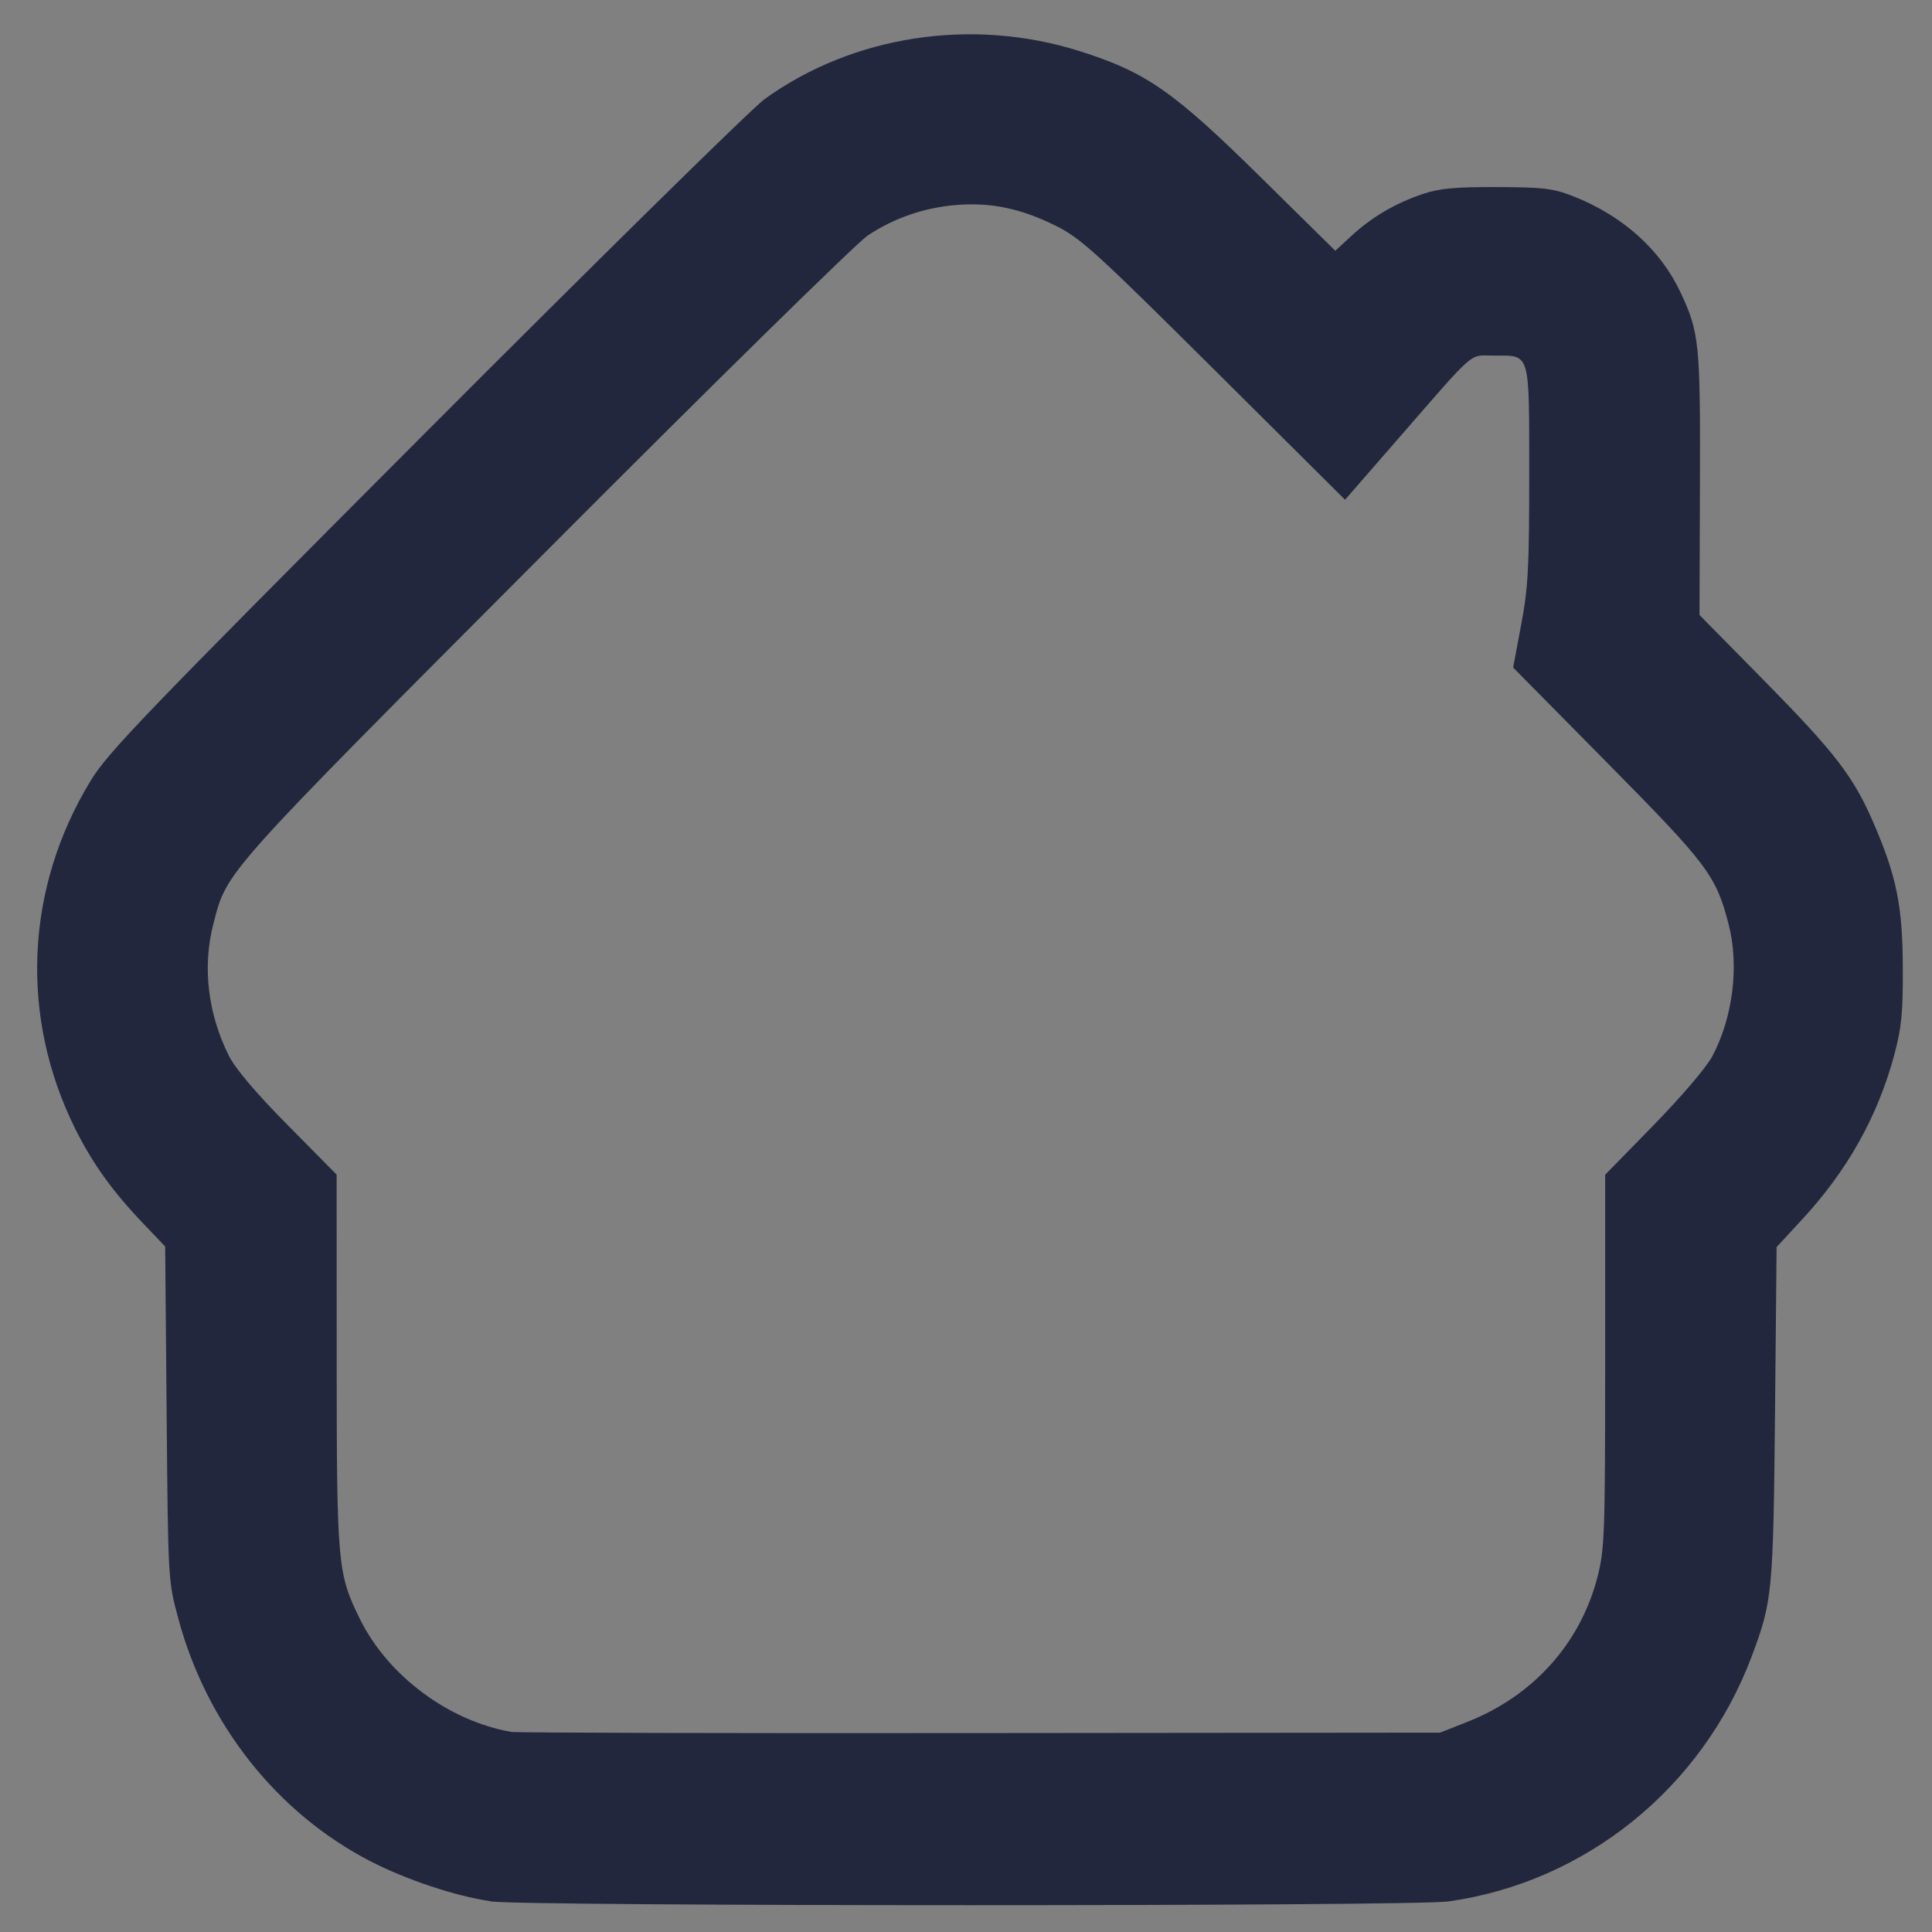 <?xml version="1.0" encoding="UTF-8"?>
<svg width="50" height="50" version="1.1" viewBox="0 0 13.229 13.229" xmlns="http://www.w3.org/2000/svg">
 <rect x="0" y="0" width="13.229" height="13.229" fill="#808080" stroke="none"/>
 <path d="m-9.044 11.732-0.799-0.403v-2.914l-0.706-0.452c-0.388-0.248-0.734-0.452-0.767-0.452-0.034 0-0.061 0.633-0.061 1.407 0 0.774-0.047 1.407-0.104 1.407-0.14 0-0.726-0.637-0.904-0.983-0.087-0.17-0.144-1.033-0.144-2.205v-1.925l2.289-1.15 1.426 2.373c0.814 1.355 1.49 2.348 1.575 2.316 0.082-0.031 1.434-0.782 3.004-1.668l2.855-1.611-0.043 1.382c-0.059 1.871-0.064 1.877-3.232 3.711-2.97 1.719-3.182 1.776-4.389 1.166zm0.417-6.259-1.386-2.305-1.474 0.765c-0.811 0.421-1.519 0.765-1.573 0.765-0.054 0-0.163-0.121-0.242-0.268-0.118-0.221-0.094-0.32 0.136-0.565 0.154-0.164 0.446-0.367 0.65-0.451 0.351-0.145 0.371-0.196 0.371-0.914 0-0.418-0.049-0.752 0.132-1.007 0.309-0.435 1.032-0.759 1.468-0.759 0.463 0 0.96 0.388 1.152 0.647 0.24 0.274 0.319 0.158 0.47 0.074 0.654-0.413 3.003-1.87 4.291-2.311 0.547-0.225 0.696-0.083 0.937 0.3 0.692 1.101 2.392 3.947 2.463 4.144 0.046 0.127 0.006 0.415-0.089 0.639-0.146 0.346-0.587 0.643-2.896 1.943-1.498 0.844-2.792 1.551-2.874 1.572-0.083 0.02-0.774-1-1.536-2.268z" stroke-width=".128"/>
 <path d="m28.636 12.661c-0.239-0.034-0.58-0.147-0.829-0.275-0.648-0.334-1.136-0.949-1.333-1.682-0.07-0.262-0.071-0.263-0.081-1.42l-0.011-1.157-0.151-0.158c-0.215-0.226-0.352-0.417-0.472-0.658-0.386-0.776-0.347-1.664 0.106-2.41 0.12-0.197 0.367-0.455 2.32-2.412 1.202-1.206 2.259-2.244 2.348-2.309 0.612-0.442 1.436-0.568 2.178-0.334 0.465 0.147 0.654 0.278 1.269 0.885l0.505 0.499 0.114-0.105c0.14-0.129 0.301-0.223 0.492-0.288 0.115-0.039 0.22-0.049 0.513-0.048 0.322 0.001 0.388 0.009 0.526 0.063 0.344 0.135 0.607 0.37 0.746 0.668 0.13 0.278 0.137 0.348 0.134 1.324l-0.003 0.908 0.457 0.464c0.483 0.49 0.61 0.656 0.749 0.979 0.156 0.361 0.199 0.573 0.201 0.984 0.001 0.297-0.01 0.414-0.057 0.605-0.056 0.227-0.265 0.695-0.367 0.824l-0.049 0.061-0.107-0.142c-0.059-0.078-0.178-0.217-0.265-0.308l-0.158-0.166 0.064-0.127c0.226-0.45 0.218-1.012-0.02-1.497-0.103-0.209-0.149-0.263-0.713-0.832l-0.603-0.609 0.043-0.21c0.035-0.173 0.041-0.355 0.035-1.039l-0.008-0.83-0.079-0.112c-0.124-0.175-0.239-0.222-0.552-0.222-0.338 0-0.364 0.016-0.75 0.46l-0.298 0.343-0.791-0.784c-0.751-0.745-0.803-0.79-1.015-0.896-0.501-0.249-1.016-0.25-1.526-2e-3l-0.224 0.109-2.112 2.108c-1.162 1.159-2.167 2.179-2.233 2.265-0.414 0.542-0.458 1.293-0.11 1.885 0.057 0.097 0.227 0.305 0.378 0.462l0.274 0.286 0.009 1.287c0.009 1.262 0.01 1.29 0.07 1.471 0.11 0.331 0.234 0.535 0.476 0.778 0.188 0.189 0.265 0.246 0.474 0.348 0.418 0.204 0.395 0.202 2.525 0.202h1.869l0.234 0.207c0.25 0.221 0.444 0.358 0.698 0.496l0.158 0.085-2.446-0.003c-1.345-0.001-2.517-0.013-2.604-0.025zm6.073-0.062c-0.623-0.097-1.201-0.392-1.653-0.844-1.387-1.387-1.09-3.704 0.604-4.701 1.168-0.688 2.666-0.494 3.629 0.468 1.172 1.172 1.172 3.06 0 4.232-0.678 0.678-1.634 0.991-2.579 0.844zm0.82-0.778c0.468-0.083 0.857-0.287 1.198-0.627 0.752-0.752 0.87-1.882 0.289-2.767-0.469-0.715-1.349-1.105-2.185-0.969-0.477 0.077-0.854 0.273-1.21 0.629-0.17 0.17-0.285 0.313-0.36 0.447-0.393 0.702-0.393 1.507 0 2.209 0.145 0.259 0.515 0.636 0.776 0.789 0.454 0.267 1.009 0.374 1.493 0.288zm-0.741-0.9c-0.194-0.077-0.279-0.166-0.567-0.596-0.256-0.381-0.288-0.442-0.276-0.518 0.036-0.22 0.364-0.436 0.552-0.363 0.022 0.008 0.137 0.162 0.256 0.342 0.119 0.18 0.224 0.327 0.233 0.326 0.009-3.68e-4 0.241-0.327 0.516-0.725s0.52-0.742 0.544-0.764c0.189-0.171 0.627 0.076 0.593 0.333-0.015 0.114-1.042 1.685-1.174 1.796-0.202 0.17-0.491 0.242-0.675 0.169z" fill="#fff" stroke-width=".026"/>
 <path d="m-3.943 28.843c-0.24-0.034-0.581-0.148-0.831-0.276-0.65-0.334-1.139-0.951-1.336-1.686-0.071-0.263-0.071-0.264-0.081-1.423l-0.011-1.16-0.151-0.158c-0.692-0.725-0.911-1.665-0.6-2.574 0.188-0.548 0.103-0.452 2.547-2.905 1.211-1.216 2.275-2.263 2.364-2.327 0.614-0.443 1.44-0.569 2.183-0.335 0.478 0.151 0.652 0.275 1.346 0.962l0.581 0.575 0.112-0.154c0.315-0.433 0.915-0.603 1.454-0.412 0.404 0.143 0.71 0.513 0.791 0.959 0.019 0.106 0.028 0.49 0.025 1.075l-0.005 0.91 0.459 0.466c0.485 0.492 0.612 0.658 0.752 0.983 0.156 0.361 0.2 0.574 0.202 0.986 0.001 0.298-0.01 0.414-0.057 0.603-0.108 0.429-0.322 0.815-0.646 1.165l-0.173 0.186-0.011 1.158c-0.012 1.243-0.018 1.3-0.162 1.683-0.344 0.913-1.155 1.568-2.107 1.7-0.249 0.035-6.405 0.034-6.647-4.78e-4zm6.742-1.665c0.294-0.145 0.479-0.372 0.564-0.691 0.027-0.102 0.035-0.441 0.036-1.488l3.09e-4 -1.357 0.368-0.371c0.454-0.458 0.515-0.566 0.515-0.91 0-0.411 0.129-0.26-2.251-2.639-2.379-2.379-2.229-2.251-2.64-2.251-0.421 0-0.258-0.14-2.643 2.261-1.717 1.728-2.116 2.142-2.175 2.261-0.064 0.127-0.073 0.175-0.072 0.382 9.648e-4 0.341 0.054 0.434 0.515 0.897l0.368 0.369v1.361c0 1.281 0.003 1.371 0.052 1.53 0.113 0.365 0.405 0.647 0.758 0.731 0.056 0.013 1.466 0.022 3.251 0.019l3.152-0.004zm-5.042-0.536c-0.442-0.117-0.79-0.444-0.939-0.881-0.045-0.133-0.049-0.238-0.049-1.239 0-1.001 0.004-1.107 0.049-1.239 0.151-0.443 0.5-0.766 0.951-0.882 0.132-0.034 0.392-0.04 1.623-0.04 1.23 0 1.491 0.006 1.623 0.04 0.452 0.116 0.8 0.44 0.951 0.882 0.045 0.133 0.049 0.238 0.049 1.239 0 1.001-0.004 1.107-0.049 1.239-0.151 0.443-0.5 0.766-0.951 0.882-0.227 0.058-3.037 0.057-3.257-0.002zm2.689-2.12v-0.58h-2.109v1.16h2.109z" stroke-width=".026"/>
 <path d="m-10.828 24.017c-0.242-0.034-0.585-0.149-0.836-0.278-0.654-0.337-1.146-0.957-1.345-1.697-0.071-0.265-0.071-0.265-0.082-1.432l-0.011-1.167-0.152-0.159c-0.697-0.73-0.917-1.676-0.604-2.591 0.189-0.552 0.104-0.455 2.564-2.924 1.219-1.223 2.29-2.277 2.38-2.342 0.618-0.445 1.449-0.573 2.197-0.337 0.481 0.152 0.656 0.277 1.355 0.968l0.585 0.578 0.113-0.155c0.317-0.435 0.92-0.606 1.464-0.415 0.407 0.144 0.714 0.516 0.796 0.965 0.019 0.107 0.028 0.493 0.025 1.082l-0.005 0.915 0.462 0.469c0.488 0.496 0.616 0.662 0.757 0.989 0.157 0.364 0.201 0.578 0.203 0.993 0.001 0.3-0.01 0.417-0.057 0.607-0.108 0.432-0.324 0.82-0.65 1.173l-0.174 0.188-0.012 1.166c-0.012 1.251-0.018 1.308-0.163 1.694-0.346 0.919-1.163 1.578-2.121 1.711-0.25 0.035-6.446 0.034-6.69-4.81e-4zm6.785-1.676c0.296-0.146 0.482-0.374 0.568-0.696 0.027-0.102 0.036-0.444 0.036-1.498l3.11e-4 -1.365 0.37-0.373c0.457-0.461 0.519-0.57 0.519-0.916 0-0.414 0.129-0.262-2.265-2.656-2.395-2.394-2.243-2.265-2.657-2.265-0.424 0-0.259-0.14-2.66 2.275-1.728 1.739-2.129 2.156-2.189 2.275-0.064 0.127-0.073 0.176-0.073 0.385 9.83e-4 0.343 0.055 0.437 0.518 0.902l0.37 0.372v1.37c0 1.29 0.003 1.38 0.052 1.54 0.114 0.367 0.408 0.651 0.763 0.736 0.057 0.013 1.475 0.022 3.272 0.02l3.172-0.004z" stroke-width=".027"/>
 <path d="m3.358 13.018c-0.237-0.034-0.573-0.146-0.819-0.272-0.641-0.33-1.123-0.938-1.318-1.663-0.07-0.259-0.07-0.26-0.08-1.404l-0.01-1.144-0.149-0.156c-0.213-0.223-0.348-0.412-0.467-0.65-0.381-0.767-0.343-1.646 0.105-2.382 0.118-0.195 0.363-0.449 2.294-2.385 1.189-1.192 2.233-2.219 2.321-2.283 0.605-0.437 1.42-0.561 2.154-0.33 0.46 0.145 0.646 0.275 1.254 0.875l0.5 0.493 0.113-0.104c0.138-0.127 0.298-0.221 0.487-0.285 0.114-0.038 0.218-0.048 0.507-0.047 0.318 0.001 0.384 0.009 0.52 0.062 0.34 0.133 0.6 0.366 0.738 0.661 0.128 0.275 0.135 0.344 0.132 1.309l-0.003 0.898 0.452 0.459c0.477 0.485 0.603 0.648 0.741 0.968 0.156 0.362 0.198 0.566 0.199 0.986 0.002 0.314-0.009 0.414-0.058 0.598-0.114 0.424-0.322 0.795-0.636 1.133l-0.17 0.184-0.011 1.143c-0.012 1.226-0.018 1.282-0.16 1.661-0.339 0.901-1.14 1.547-2.079 1.677-0.245 0.034-6.318 0.034-6.557-4.73e-4zm6.68-1.224c0.458-0.178 0.783-0.539 0.901-0.998 0.048-0.188 0.052-0.29 0.052-1.477v-1.275l0.332-0.34c0.19-0.195 0.362-0.396 0.402-0.472 0.141-0.265 0.185-0.62 0.111-0.905-0.087-0.333-0.14-0.404-0.828-1.101l-0.647-0.655 0.055-0.294c0.048-0.256 0.055-0.388 0.055-1.027-2.74e-4 -0.85 0.01-0.815-0.238-0.815-0.18 0-0.114-0.057-0.667 0.578l-0.356 0.409-0.897-0.892c-0.815-0.81-0.915-0.901-1.086-0.985-0.236-0.117-0.437-0.159-0.67-0.142-0.224 0.017-0.433 0.088-0.616 0.21-0.076 0.051-1.069 1.026-2.207 2.168-2.225 2.232-2.178 2.18-2.273 2.545-0.076 0.293-0.038 0.615 0.106 0.903 0.045 0.089 0.184 0.254 0.403 0.475l0.335 0.339 3.974e-4 1.273c3.894e-4 1.399 0.006 1.459 0.159 1.77 0.191 0.388 0.609 0.699 1.037 0.773 0.036 0.006 1.481 0.01 3.212 0.008l3.147-0.003z" fill="#22273d" stroke-width=".026"/>
</svg>
